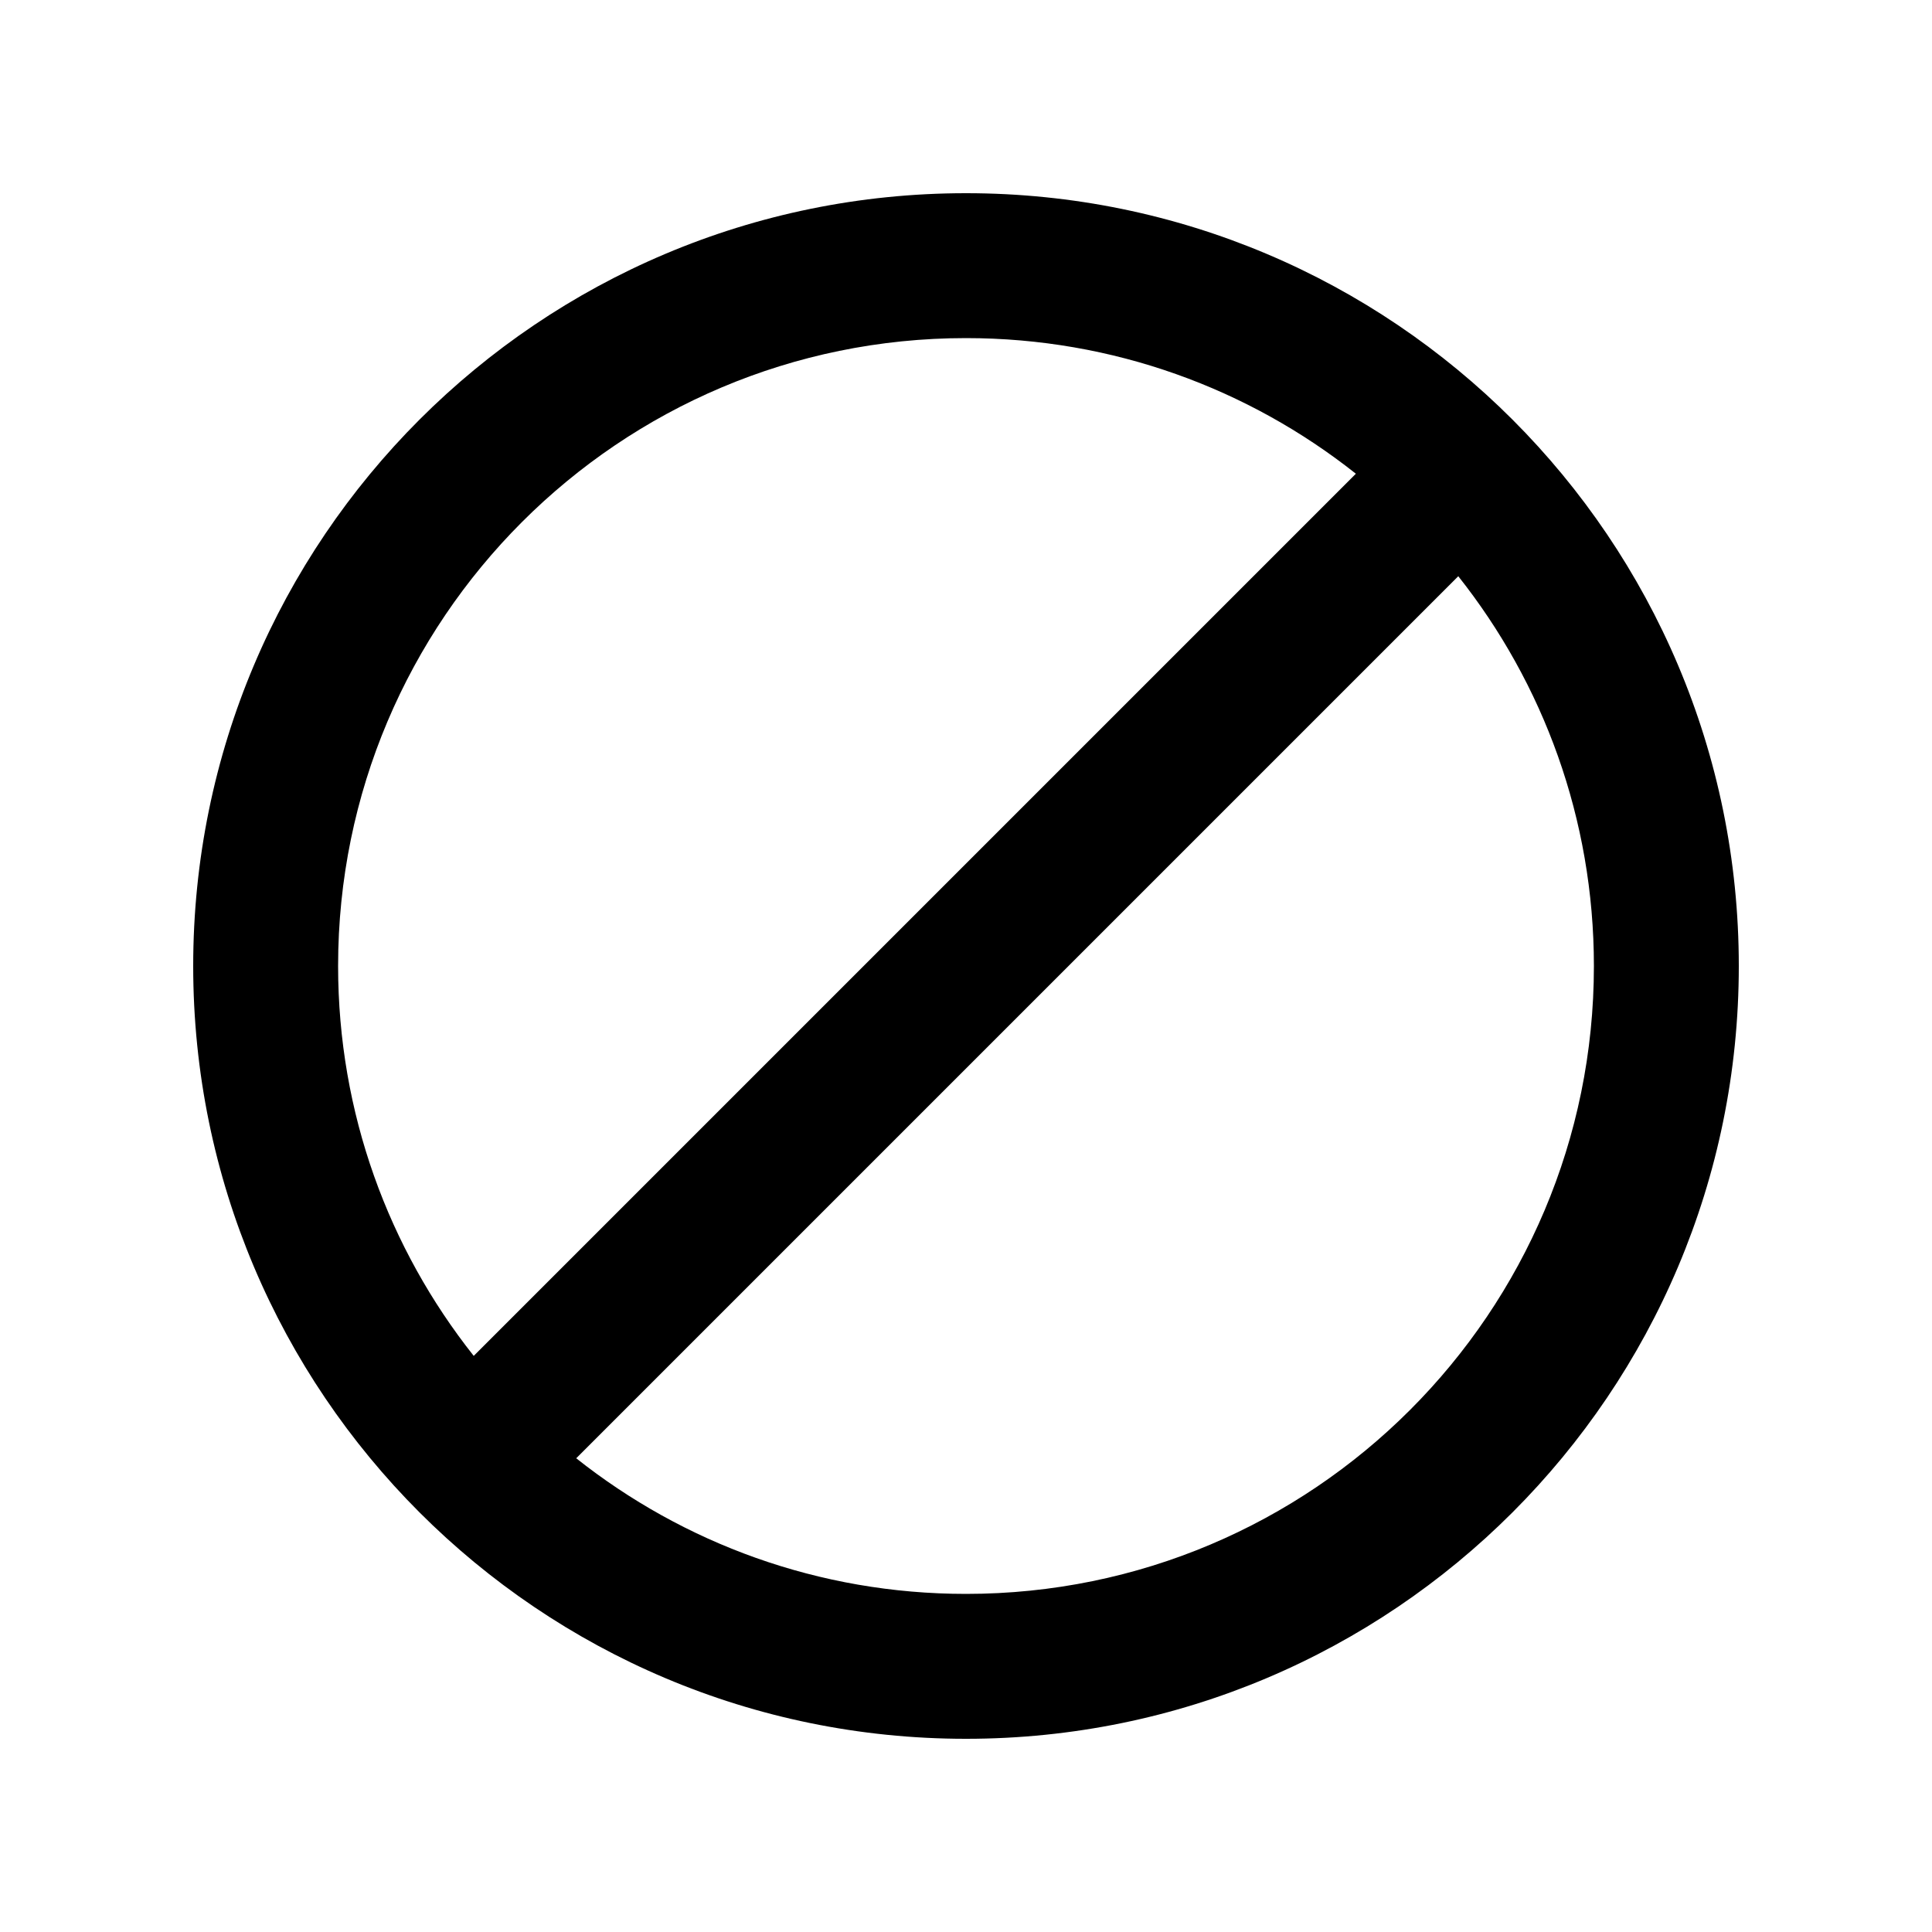 <svg width="20" height="20" viewBox="0 0 20 20" fill="none" xmlns="http://www.w3.org/2000/svg">
<path fill-rule="evenodd" clip-rule="evenodd" d="M16.5 10C16.5 13.59 13.59 16.5 10 16.5C8.475 16.5 7.074 15.975 5.965 15.096L15.096 5.965C15.975 7.074 16.5 8.476 16.5 10ZM4.904 14.036L14.036 4.904C12.927 4.025 11.525 3.5 10 3.5C6.41 3.5 3.5 6.41 3.5 10C3.5 11.525 4.025 12.927 4.904 14.036ZM18 10C18 14.418 14.418 18 10 18C5.582 18 2 14.418 2 10C2 5.582 5.582 2 10 2C14.418 2 18 5.582 18 10Z" fill="currentColor"/>
</svg>
